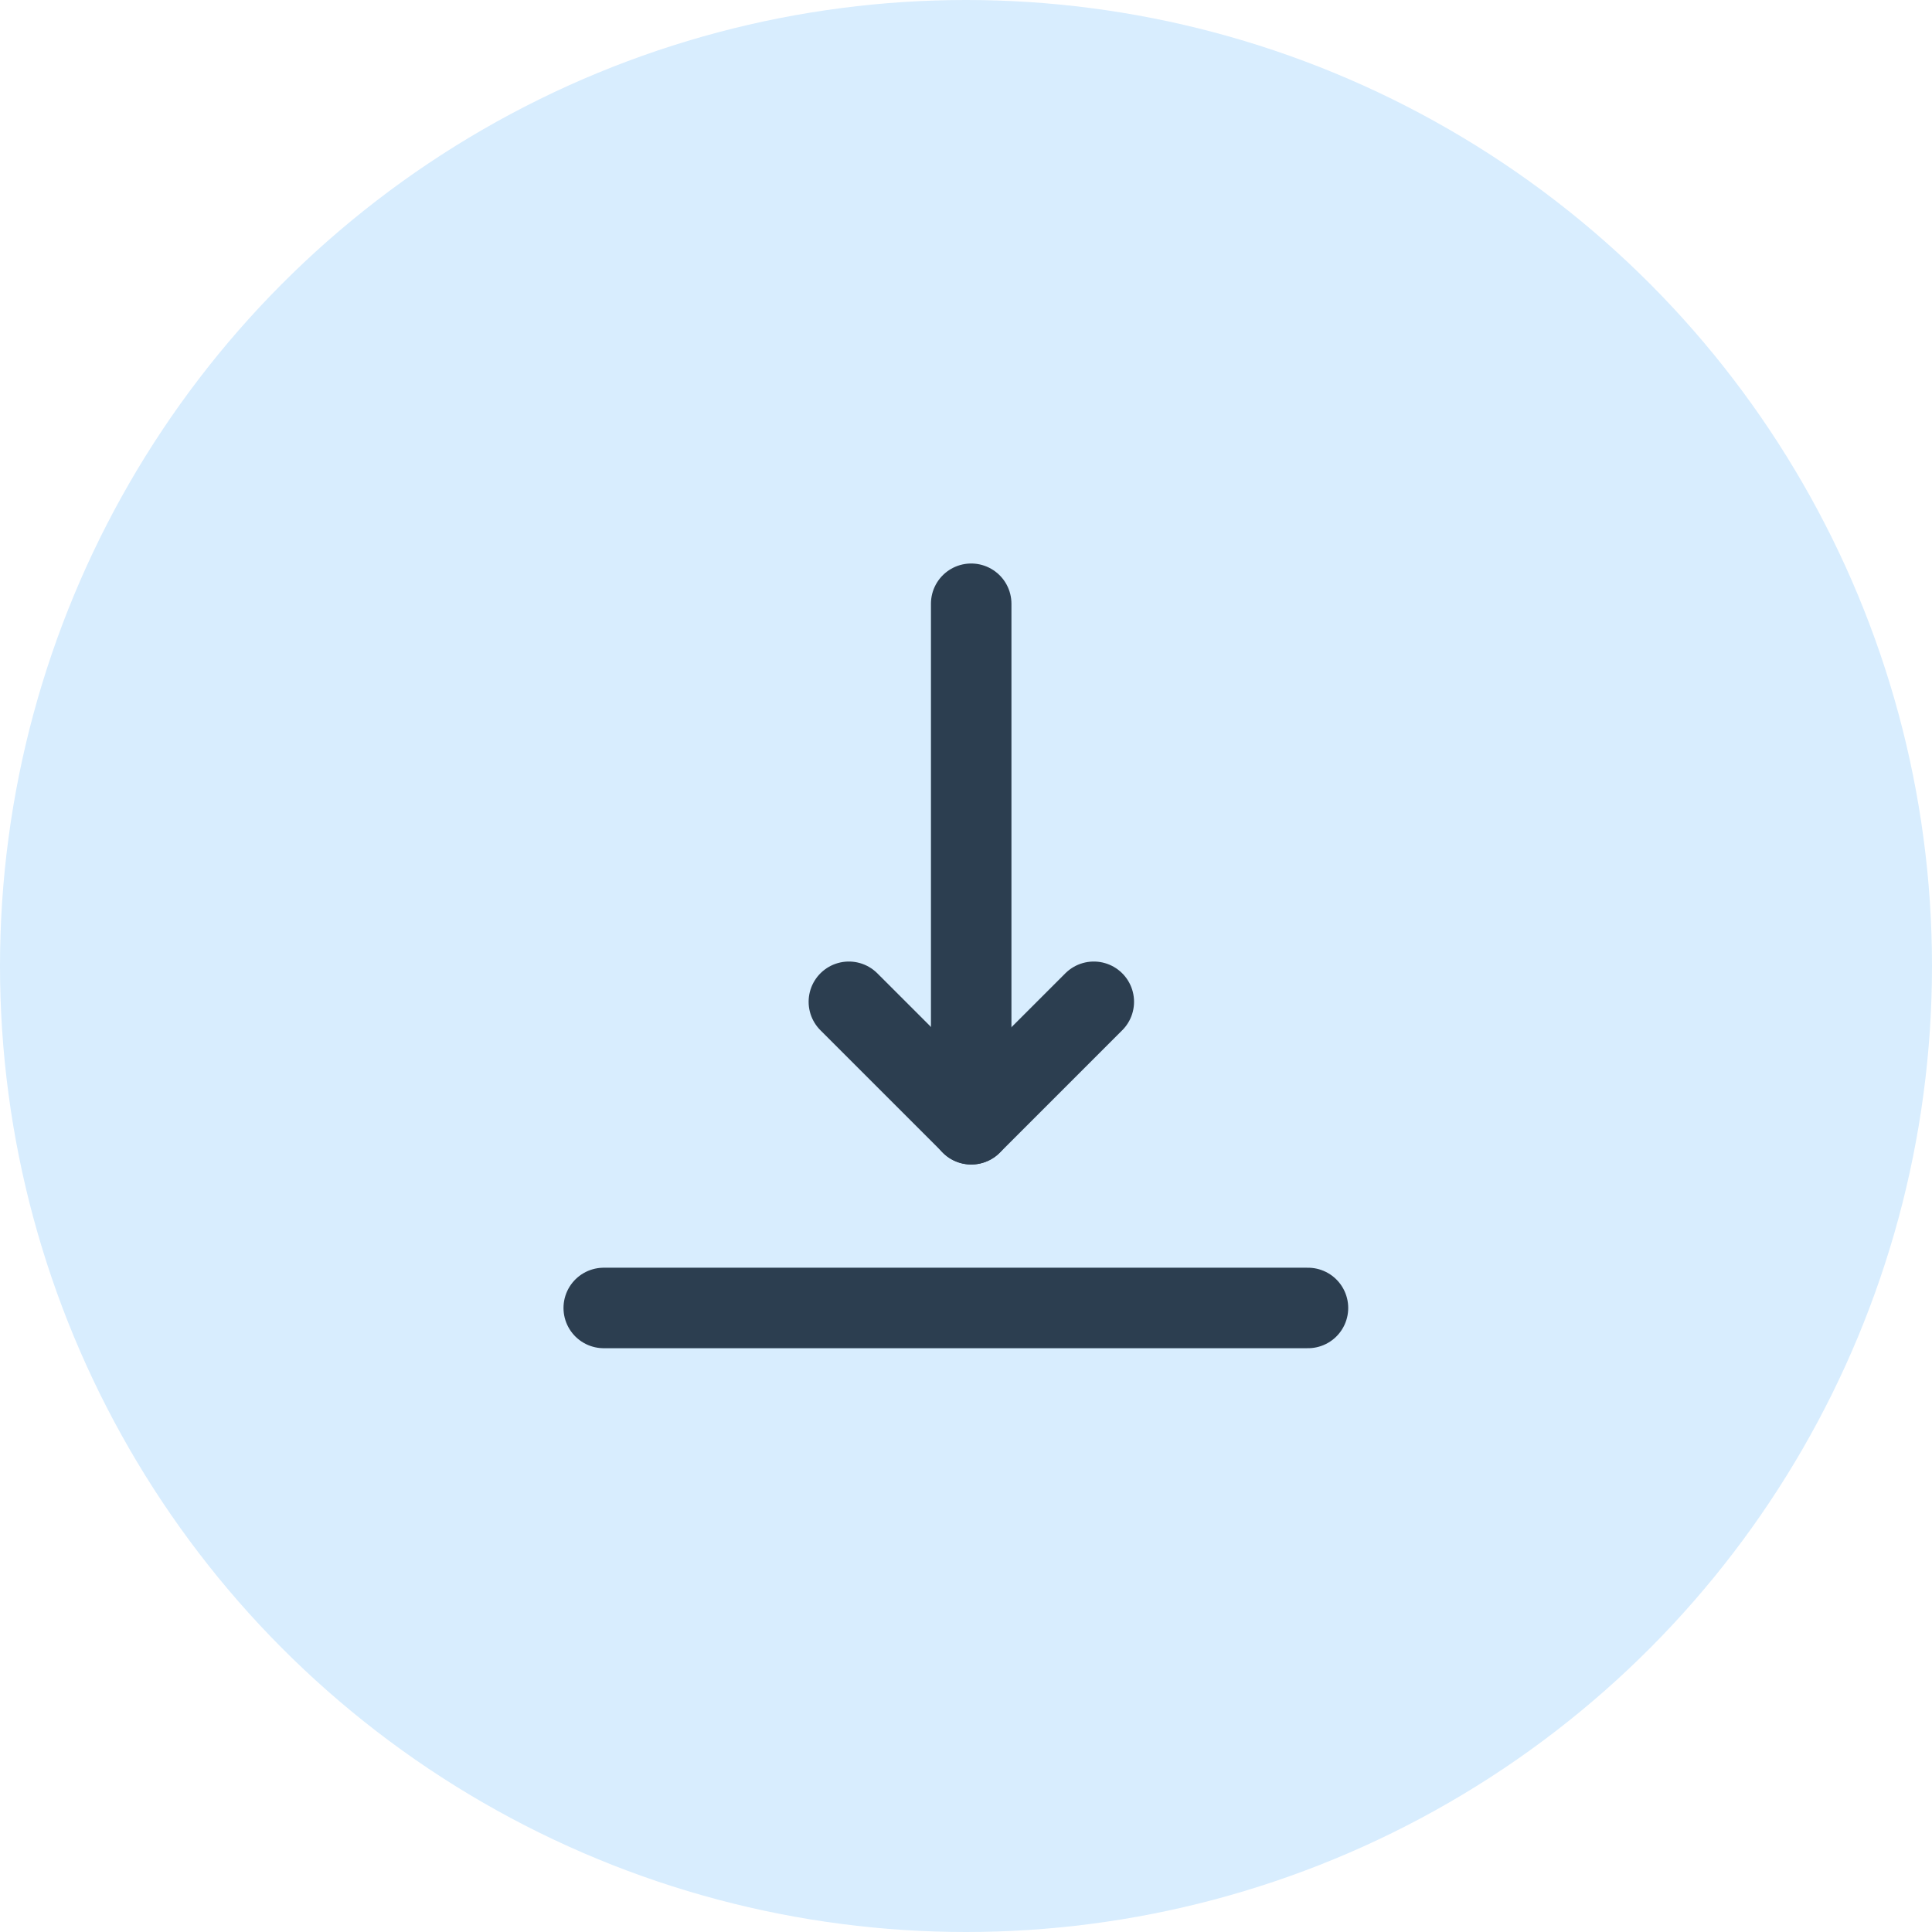 <svg width="48" height="48" viewBox="0 0 48 48" fill="none" xmlns="http://www.w3.org/2000/svg">
<circle cx="24" cy="24" r="24" fill="#D8EDFE"/>
<path d="M24.129 15V27.932" stroke="#2C3E50" stroke-width="2" stroke-linecap="round" stroke-linejoin="round"/>
<path d="M27.175 24.889L24.133 27.931L21.09 24.889" stroke="#2C3E50" stroke-width="2" stroke-linecap="round" stroke-linejoin="round"/>
<path d="M15 32.496H32.496" stroke="#2C3E50" stroke-width="2" stroke-linecap="round" stroke-linejoin="round"/>
</svg>
